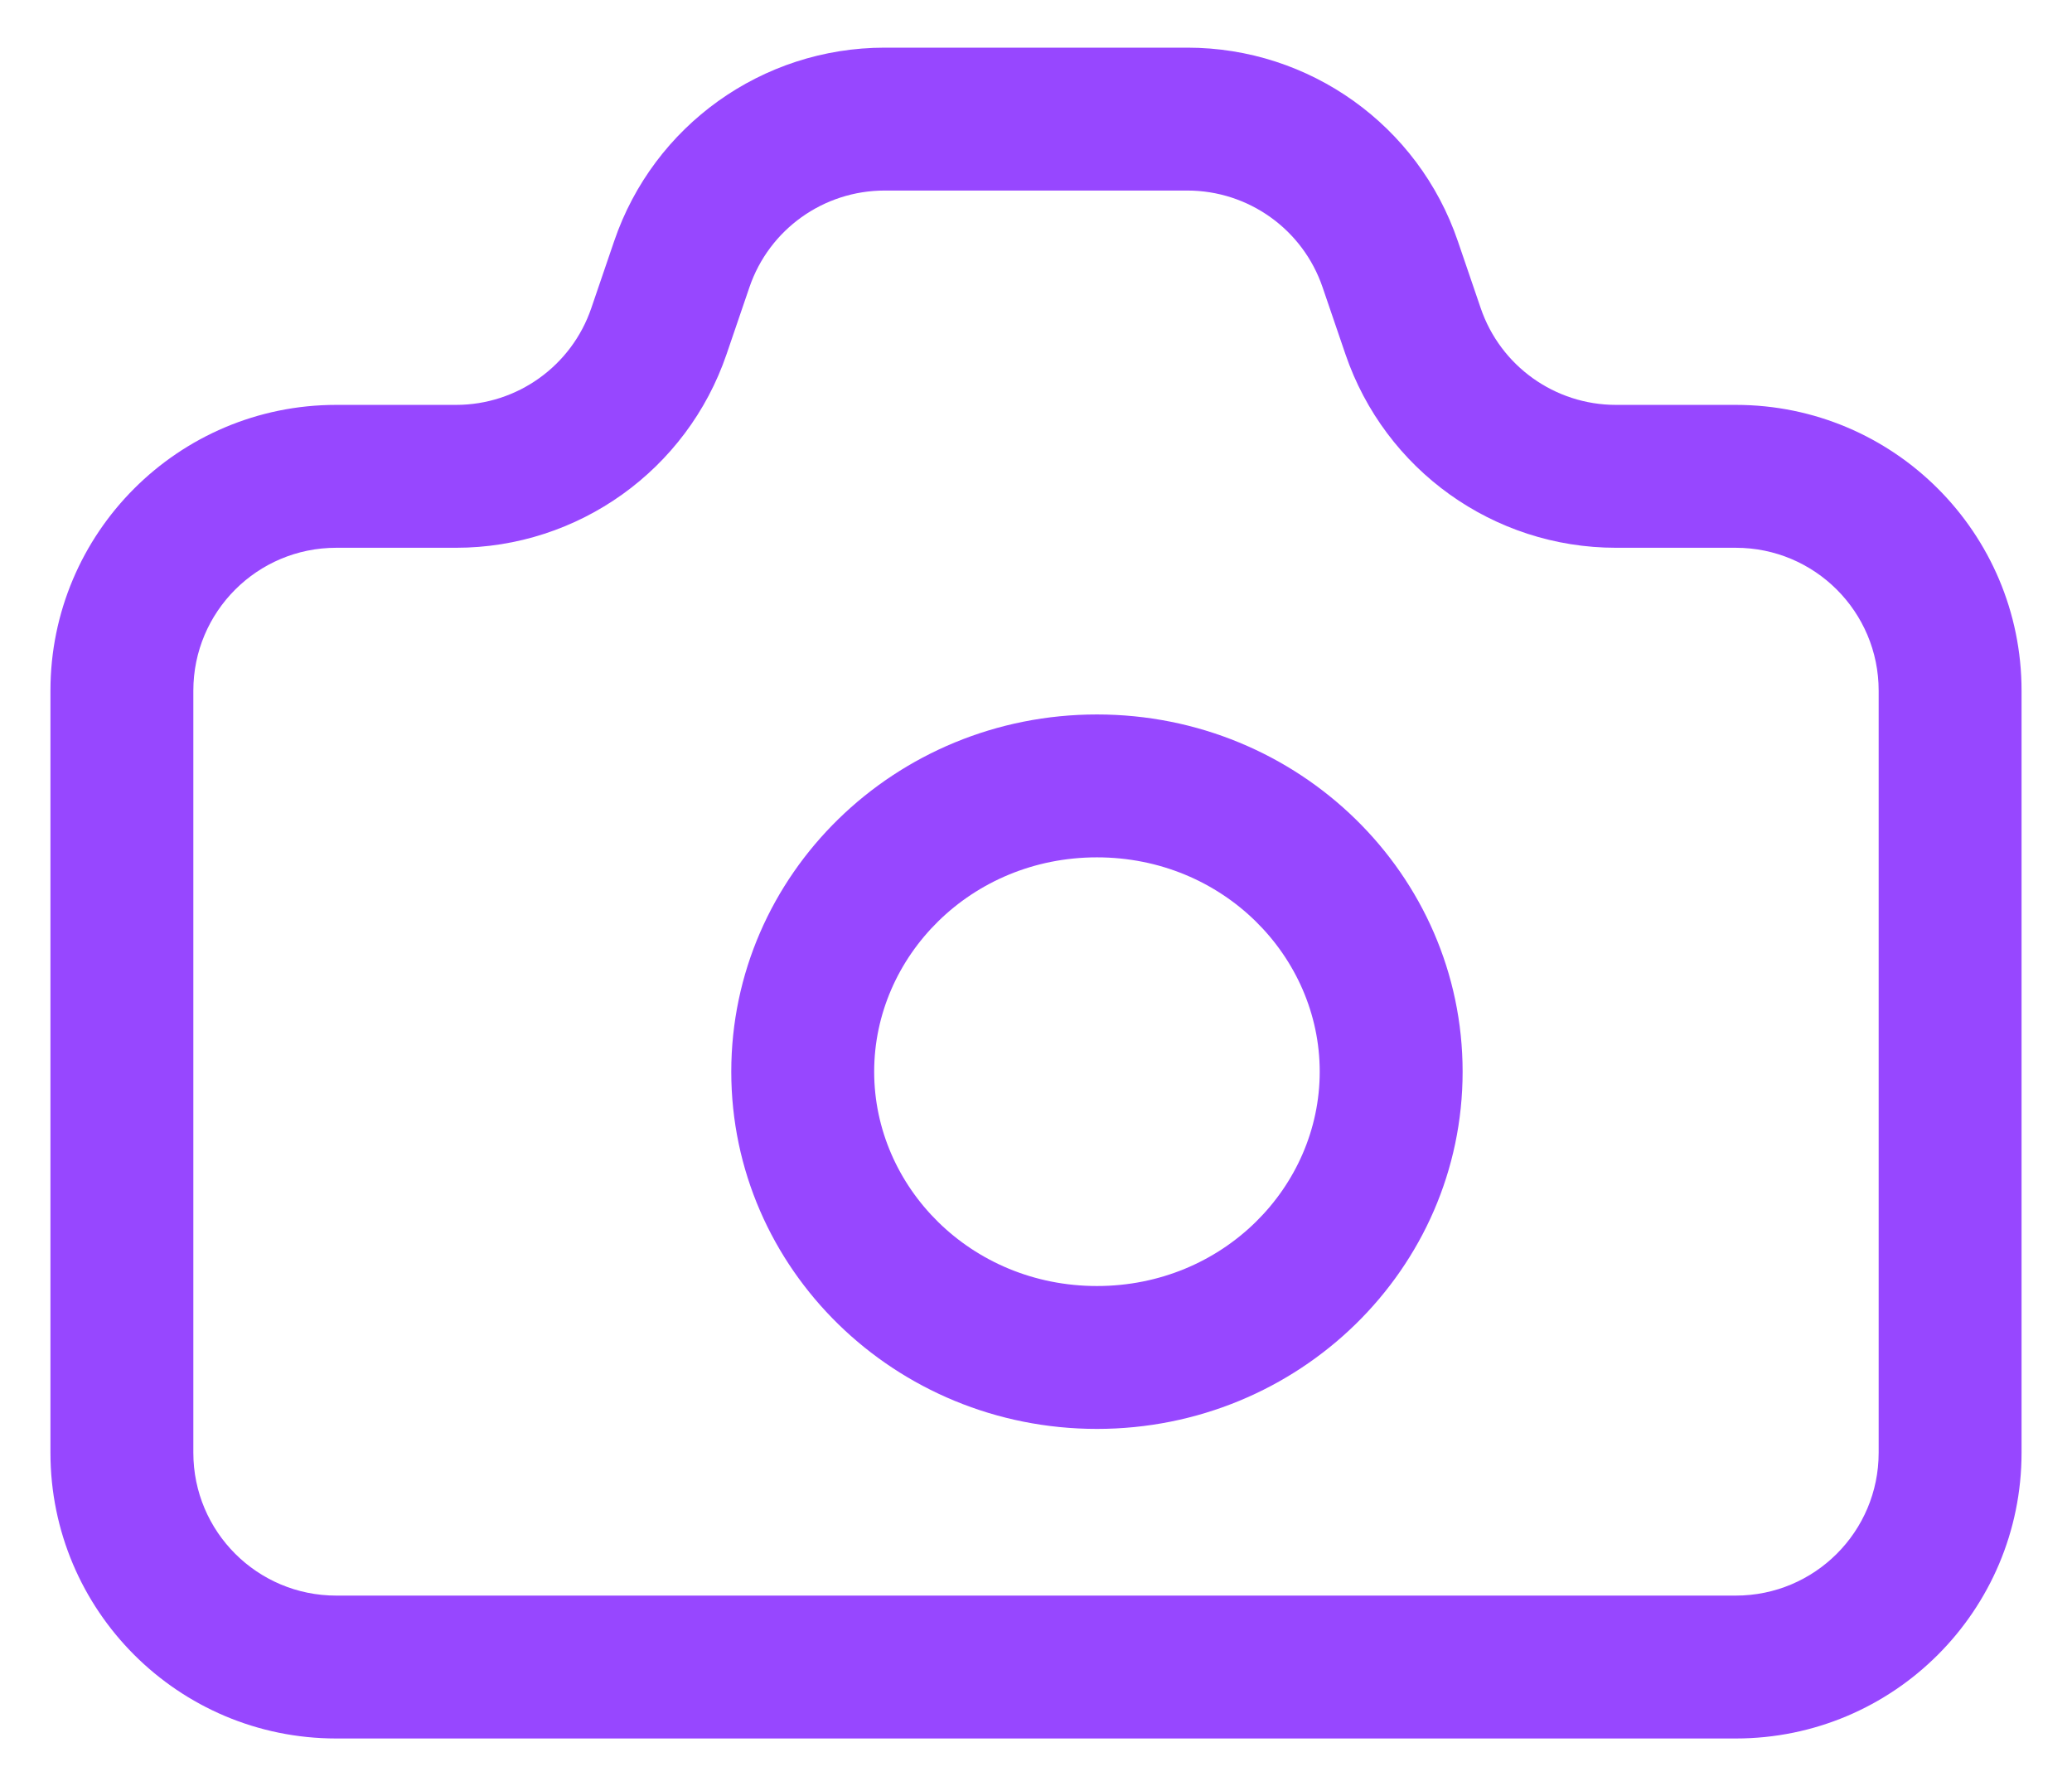 <svg width="29" height="25" viewBox="0 0 29 25" fill="none" xmlns="http://www.w3.org/2000/svg">
<path fill-rule="evenodd" clip-rule="evenodd" d="M12.382 0.667C10.67 0.667 9.148 1.755 8.596 3.375L8.276 4.312C8 5.122 7.239 5.667 6.383 5.667H4.706C2.497 5.667 0.706 7.458 0.706 9.667V20.333C0.706 22.543 2.497 24.333 4.706 24.333H24.294C26.503 24.333 28.294 22.543 28.294 20.333V9.667C28.294 7.458 26.503 5.667 24.294 5.667H22.617C21.761 5.667 21 5.122 20.724 4.312L20.404 3.375C19.852 1.755 18.33 0.667 16.618 0.667H12.382ZM10.489 4.021C10.765 3.211 11.526 2.667 12.382 2.667H16.618C17.474 2.667 18.235 3.211 18.511 4.021L18.831 4.958C19.384 6.578 20.905 7.667 22.617 7.667H24.294C25.399 7.667 26.294 8.562 26.294 9.667V20.333C26.294 21.438 25.399 22.333 24.294 22.333H4.706C3.601 22.333 2.706 21.438 2.706 20.333V9.667C2.706 8.562 3.601 7.667 4.706 7.667H6.383C8.094 7.667 9.616 6.578 10.169 4.958L10.489 4.021ZM18.471 15C18.471 16.613 17.119 18 15.353 18C13.587 18 12.235 16.613 12.235 15C12.235 13.387 13.587 12 15.353 12C17.119 12 18.471 13.387 18.471 15ZM20.471 15C20.471 17.761 18.179 20 15.353 20C12.527 20 10.235 17.761 10.235 15C10.235 12.239 12.527 10 15.353 10C18.179 10 20.471 12.239 20.471 15Z" fill="#9747FF"/>
</svg>
